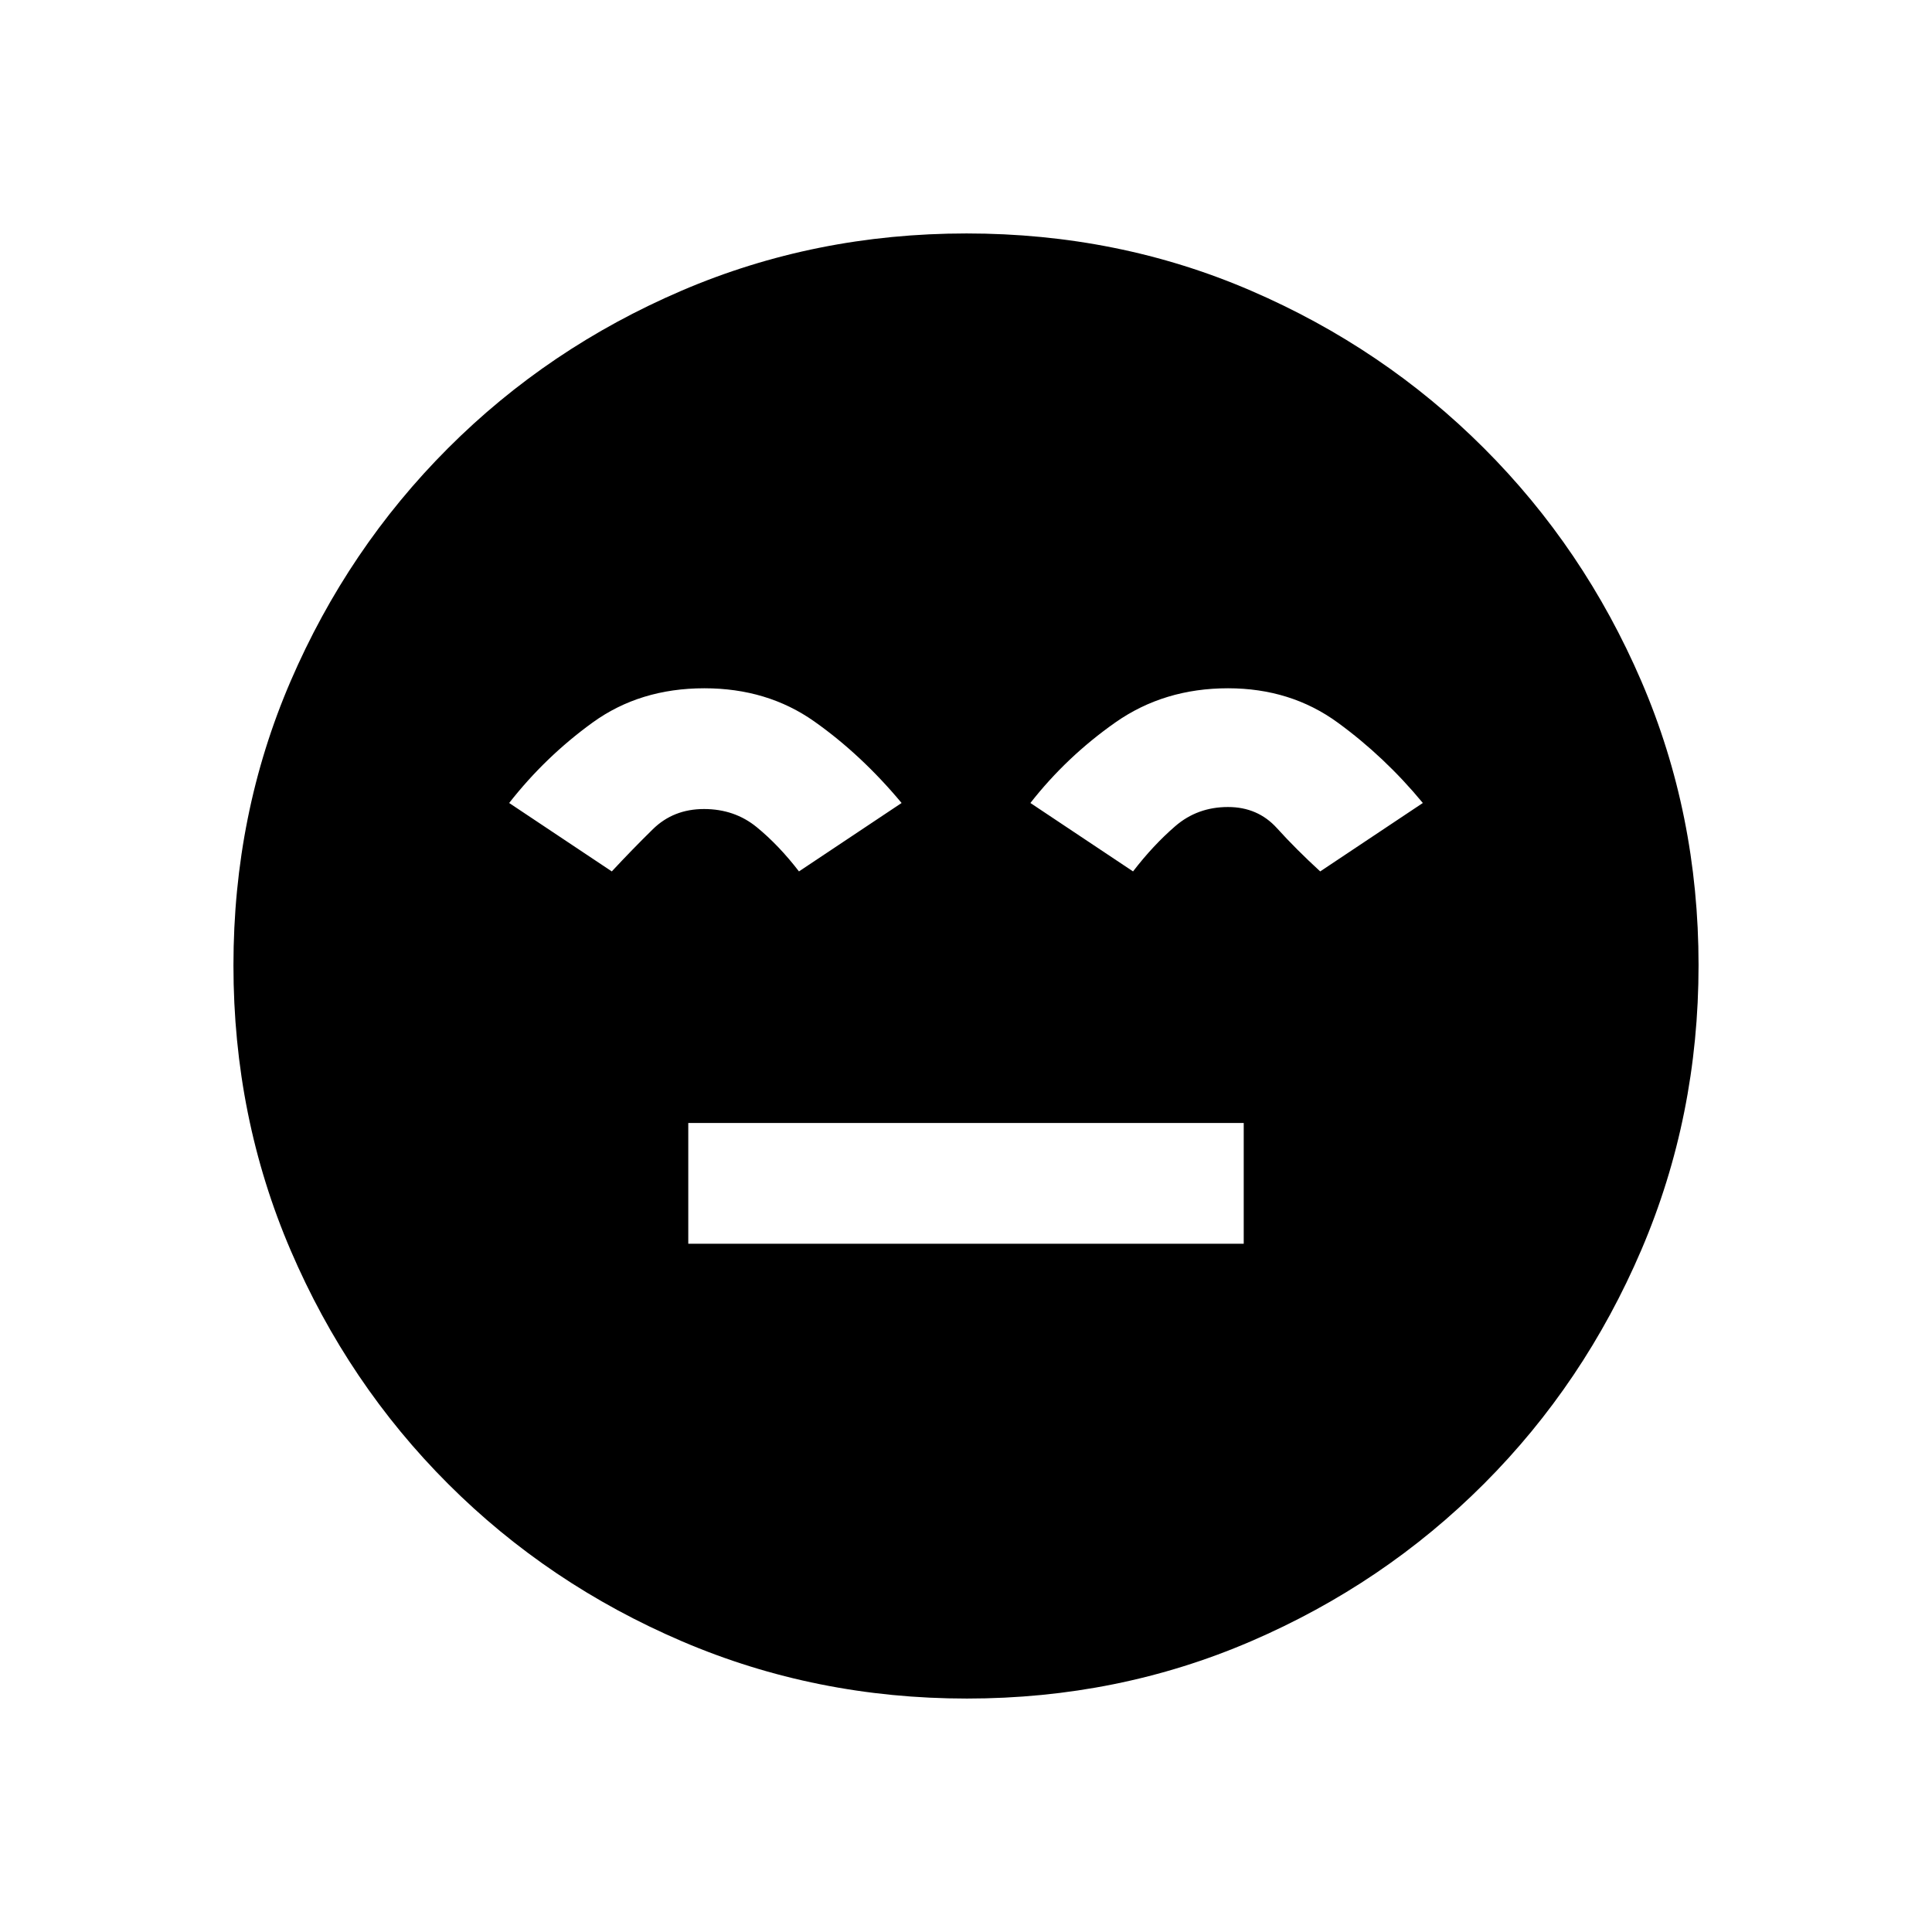 <svg xmlns="http://www.w3.org/2000/svg" height="20" viewBox="0 -960 960 960" width="20"><path d="M342-342h276v-60H342v60Zm138.45 226q-75.09 0-141.49-28.41T222.73-222.6q-49.84-49.78-78.28-116.05Q116-404.93 116-480.28q0-75.36 28.41-141.26 28.41-65.9 78.19-115.73 49.78-49.84 116.05-78.28Q404.93-844 480.28-844q75.36 0 141.26 28.41 65.9 28.41 115.73 78.19 49.84 49.78 78.28 115.82Q844-555.54 844-480.45q0 75.09-28.41 141.49T737.4-222.73q-49.78 49.84-115.82 78.28Q555.54-116 480.45-116ZM350-618q-32 0-55.5 17T253-561l51 34q10.16-10.92 20.39-20.96Q334.62-558 349.81-558q15.18 0 26.19 9 11 9 21 22l51-34q-20-24-43.36-40.5T350-618Zm260.19 0q-31.8 0-56 17Q530-584 512-561l51 34q10-13 21-22.5 11.01-9.5 26.19-9.5 14.81 0 24.31 10.5Q644-538 656-527l51-34q-19-23-42.36-40t-54.45-17Z"/></svg>